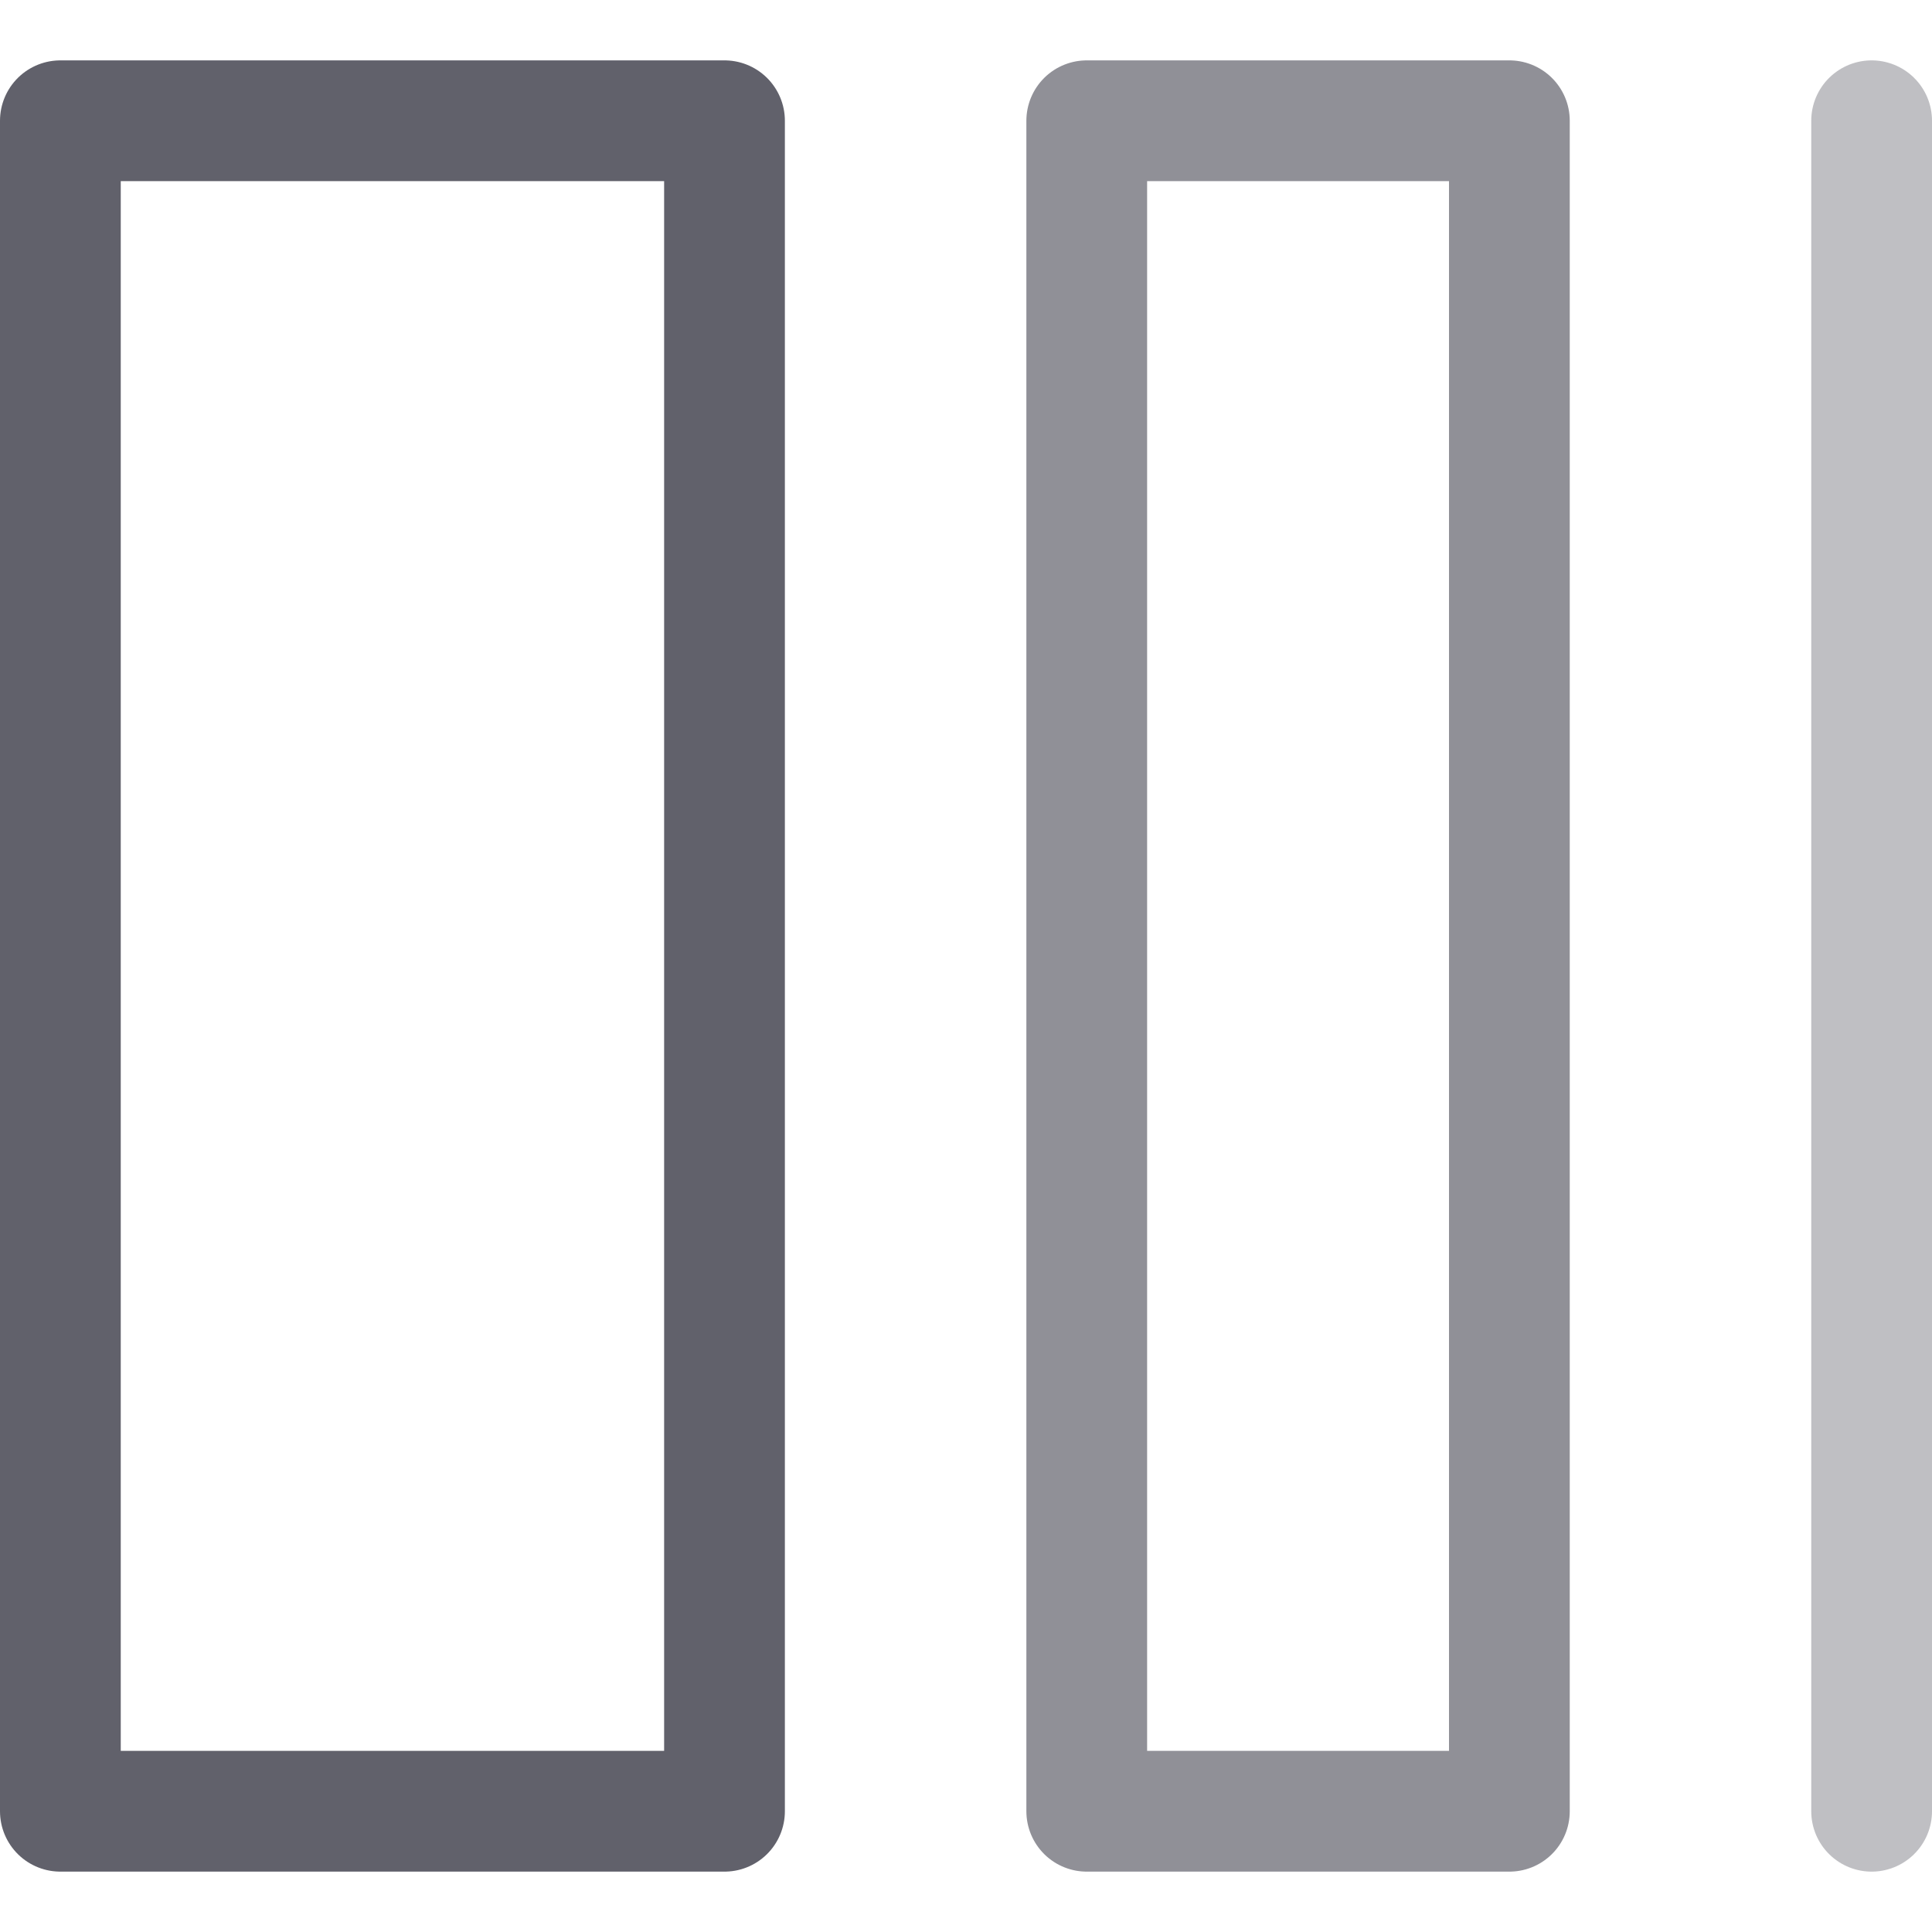 <svg xmlns="http://www.w3.org/2000/svg" height="32" width="32" viewBox="0 0 32 32"><title>gradient</title><g stroke-linecap="round" fill="#61616b" stroke-linejoin="round" class="nc-icon-wrapper"><rect x="1" y="2" width="11" height="28" fill="none" stroke="#61616b" stroke-width="2"></rect> <rect x="18" y="2" width="7" height="28" fill="none" stroke="#61616b" stroke-width="2" opacity="0.7" data-color="color-2"></rect> <line x1="31" y1="2" x2="31" y2="30" fill="none" stroke="#61616b" stroke-width="2" opacity="0.4"></line></g></svg>